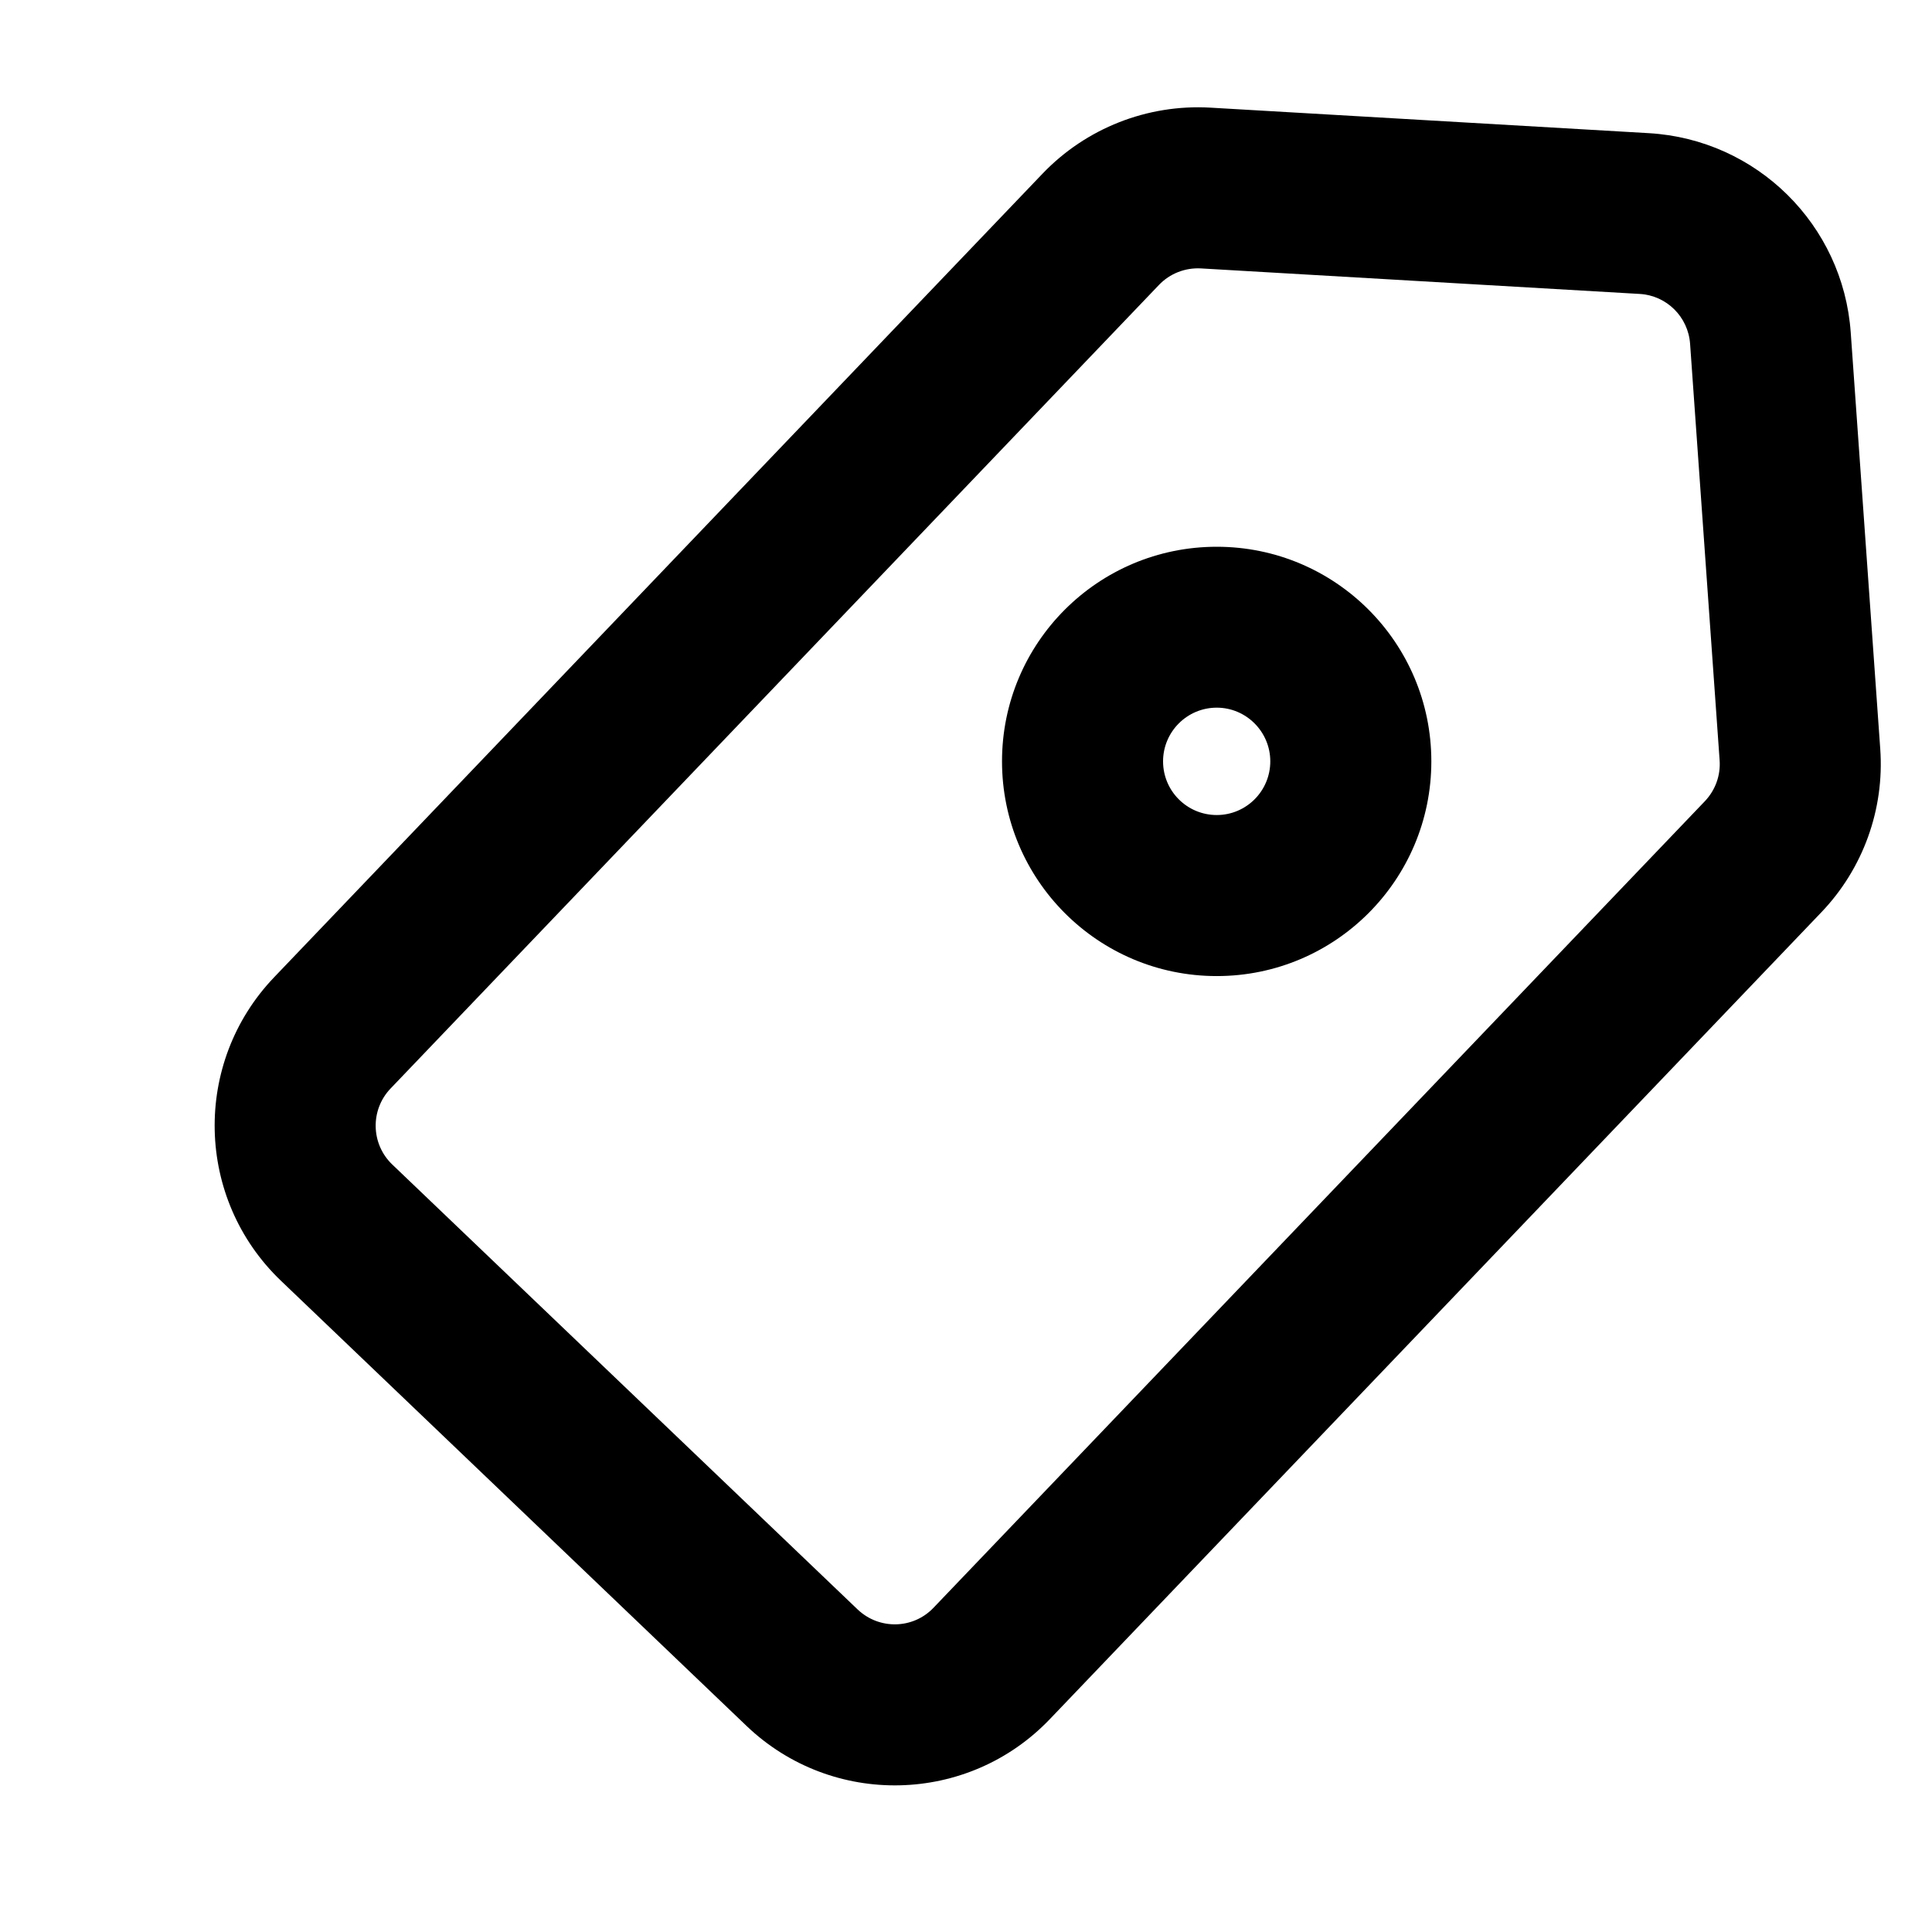 <svg width="14" height="14" viewBox="0 0 14 14" fill="none" xmlns="http://www.w3.org/2000/svg">
<path fill-rule="evenodd" clip-rule="evenodd" d="M2.83 7.888L8.398 2.065C8.477 1.982 8.588 1.939 8.702 1.945L11.882 2.13C12.077 2.141 12.233 2.296 12.247 2.491L12.461 5.509C12.469 5.619 12.43 5.726 12.354 5.806L6.765 11.65C6.617 11.806 6.371 11.811 6.215 11.663L2.842 8.438C2.687 8.289 2.682 8.043 2.83 7.888ZM2.036 9.281C1.415 8.687 1.393 7.702 1.987 7.081L7.555 1.258C7.87 0.929 8.314 0.754 8.77 0.78L11.949 0.965C12.73 1.011 13.355 1.628 13.411 2.408L13.625 5.427C13.656 5.864 13.501 6.295 13.197 6.612L7.608 12.457C7.015 13.078 6.03 13.1 5.409 12.506L2.036 9.281ZM9.205 5.517C9.205 5.732 9.031 5.906 8.817 5.906C8.602 5.906 8.428 5.732 8.428 5.517C8.428 5.303 8.602 5.128 8.817 5.128C9.031 5.128 9.205 5.303 9.205 5.517ZM10.372 5.517C10.372 6.376 9.676 7.073 8.817 7.073C7.957 7.073 7.261 6.376 7.261 5.517C7.261 4.658 7.957 3.962 8.817 3.962C9.676 3.962 10.372 4.658 10.372 5.517Z" fill="black"/>
</svg>
